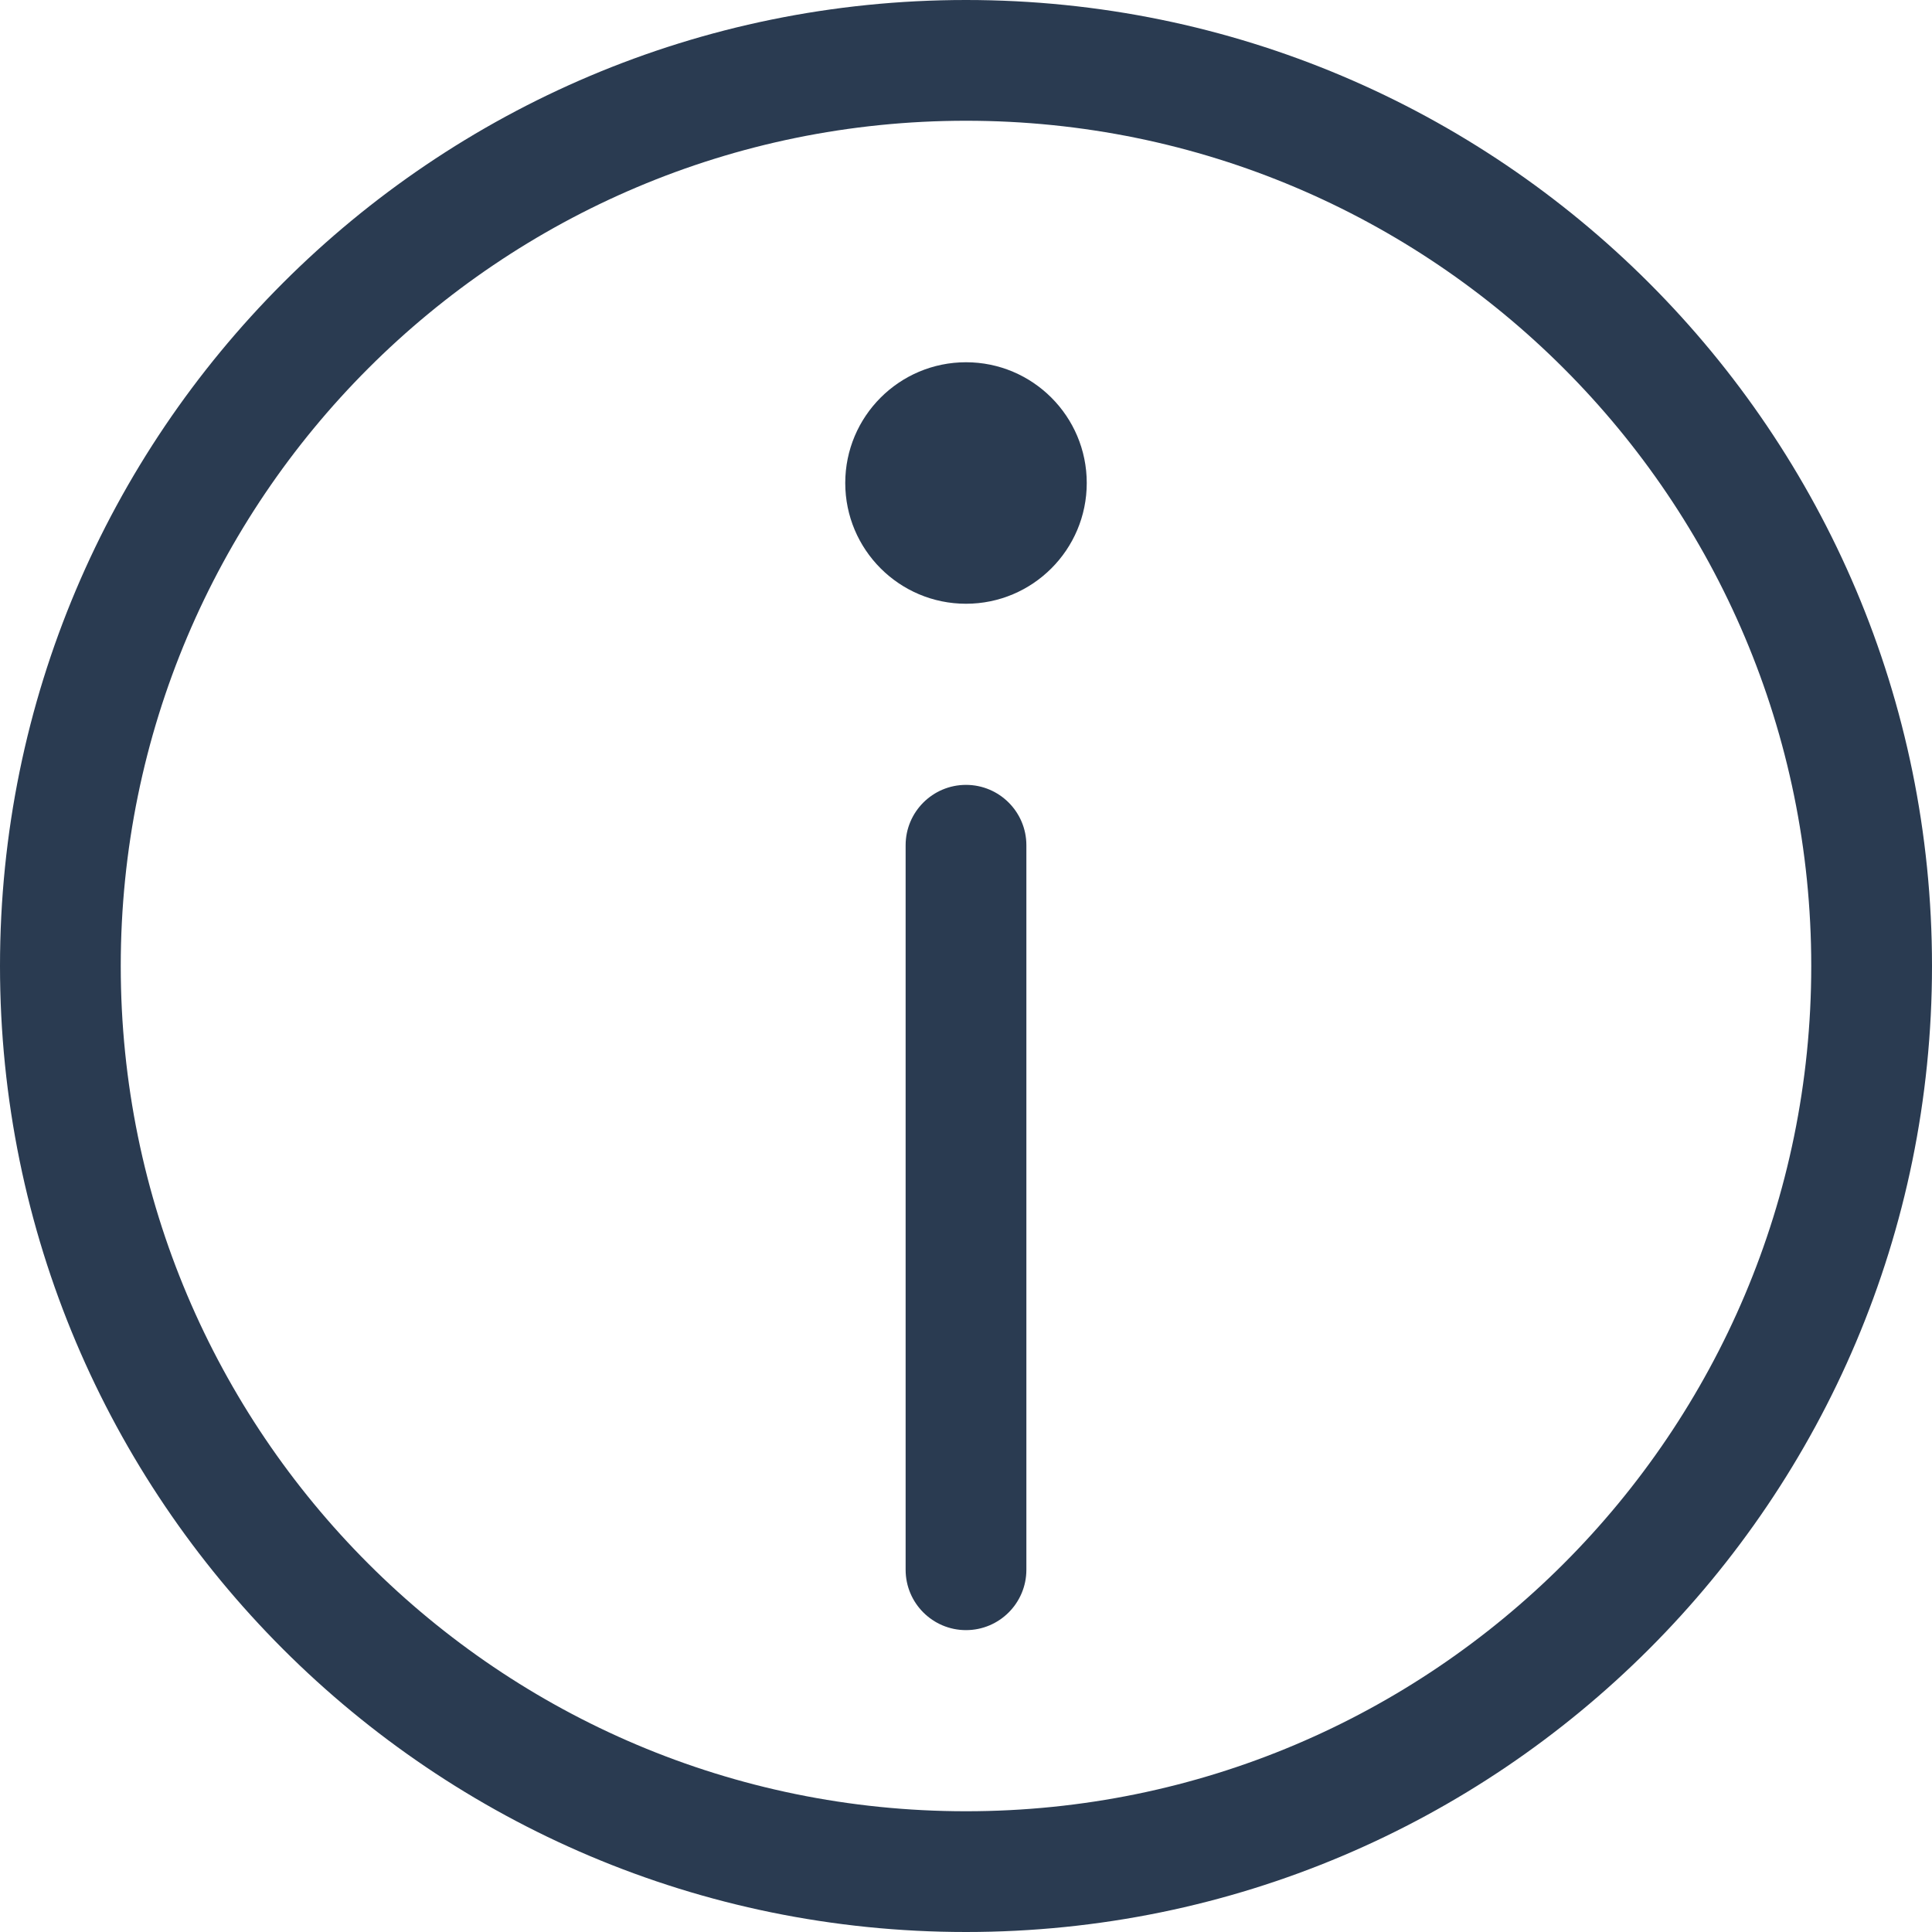 <svg width="16" height="16" viewBox="0 0 16 16" fill="none" xmlns="http://www.w3.org/2000/svg">
<path d="M8 5C8.552 5 9 4.552 9 4C9 3.448 8.552 3 8 3C7.448 3 7 3.448 7 4C7 4.552 7.448 5 8 5Z" fill="#2A3B51"/>
<path d="M8 6.5C8.276 6.5 8.5 6.724 8.5 7V13C8.5 13.276 8.276 13.5 8 13.5C7.724 13.5 7.5 13.276 7.5 13V7C7.5 6.724 7.724 6.5 8 6.5Z" fill="#2A3B51"/>
<path fill-rule="evenodd" clip-rule="evenodd" d="M16 8C16 12.418 12.418 16 8 16C3.582 16 0 12.418 0 8C0 3.582 3.582 0 8 0C12.418 0 16 3.582 16 8ZM15 8C15 11.866 11.866 15 8 15C4.134 15 1 11.866 1 8C1 4.134 4.134 1 8 1C11.866 1 15 4.134 15 8Z" fill="#2A3B51"/>
</svg>
